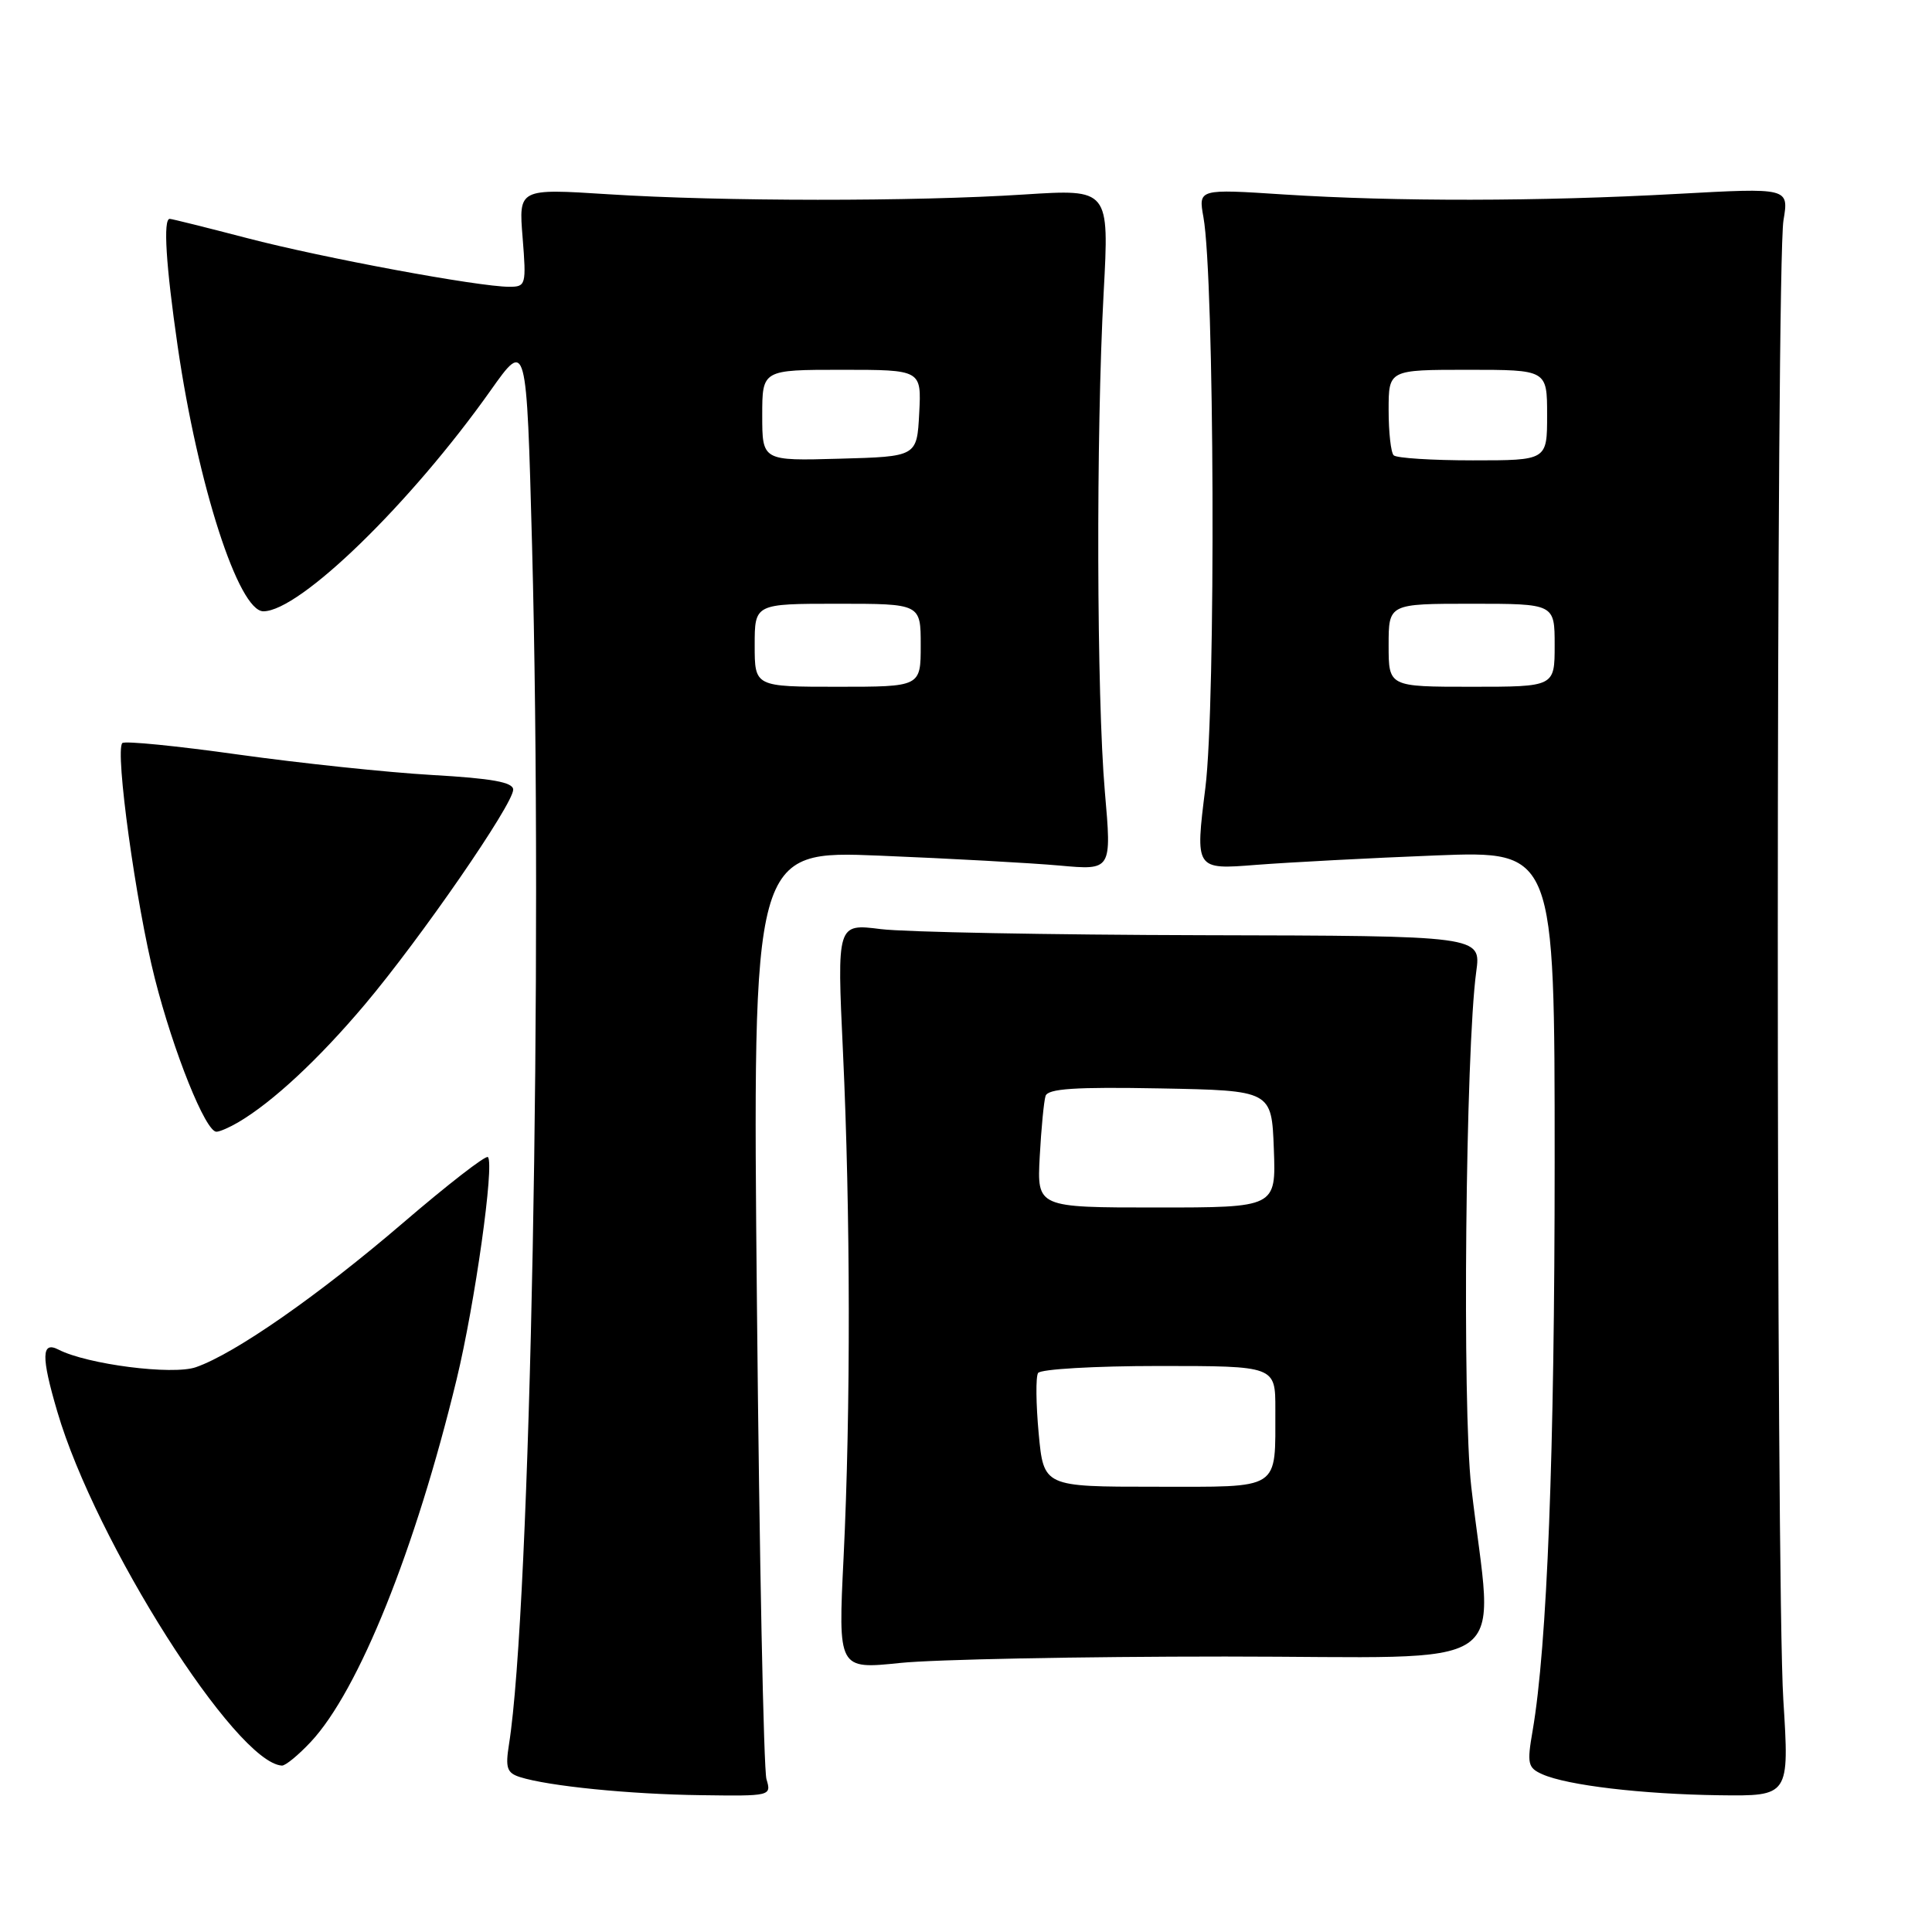<?xml version="1.0" encoding="UTF-8" standalone="no"?>
<!DOCTYPE svg PUBLIC "-//W3C//DTD SVG 1.1//EN" "http://www.w3.org/Graphics/SVG/1.1/DTD/svg11.dtd" >
<svg xmlns="http://www.w3.org/2000/svg" xmlns:xlink="http://www.w3.org/1999/xlink" version="1.1" viewBox="0 0 256 256">
 <g >
 <path fill="currentColor"
d=" M 101.56 235.75 C 101.19 234.51 100.62 206.32 100.30 173.09 C 99.71 112.69 99.71 112.69 116.60 113.38 C 125.90 113.76 136.61 114.35 140.40 114.69 C 147.31 115.32 147.31 115.32 146.40 104.91 C 145.31 92.31 145.22 57.60 146.24 38.77 C 146.98 25.05 146.98 25.05 135.74 25.77 C 121.14 26.72 95.63 26.70 80.61 25.74 C 68.72 24.98 68.72 24.98 69.25 31.49 C 69.75 37.76 69.68 38.00 67.48 38.00 C 63.41 38.00 42.76 34.17 32.74 31.55 C 27.37 30.15 22.76 29.00 22.49 29.00 C 21.60 29.00 21.98 35.11 23.54 45.87 C 26.23 64.34 31.61 81.00 34.90 81.00 C 39.71 81.00 54.39 66.73 65.00 51.75 C 69.77 45.01 69.77 45.01 70.50 72.25 C 71.95 127.16 70.30 213.23 67.44 231.16 C 66.95 234.25 67.17 234.92 68.89 235.47 C 72.67 236.67 83.43 237.75 92.87 237.87 C 102.14 238.00 102.23 237.98 101.56 235.75 Z  M 236.30 225.25 C 235.31 209.43 235.33 35.11 236.32 29.19 C 237.04 24.88 237.04 24.88 222.27 25.69 C 203.93 26.70 184.98 26.72 170.14 25.77 C 158.79 25.03 158.79 25.03 159.46 28.77 C 160.92 36.81 161.12 93.19 159.72 104.37 C 158.36 115.24 158.36 115.24 166.43 114.60 C 170.87 114.26 181.59 113.69 190.25 113.35 C 206.00 112.74 206.00 112.74 206.00 153.93 C 206.00 192.56 205.01 218.11 203.08 229.33 C 202.32 233.71 202.44 234.24 204.37 235.10 C 207.67 236.57 217.58 237.74 227.80 237.88 C 237.10 238.00 237.10 238.00 236.30 225.25 Z  M 41.19 230.80 C 47.53 224.01 55.04 205.34 60.50 182.79 C 62.93 172.76 65.54 154.21 64.65 153.32 C 64.37 153.04 59.31 156.97 53.40 162.04 C 42.22 171.63 31.14 179.36 25.96 181.16 C 22.87 182.24 11.55 180.79 7.75 178.83 C 5.48 177.66 5.44 179.75 7.60 187.07 C 12.66 204.31 31.23 233.57 37.35 233.95 C 37.82 233.98 39.54 232.56 41.19 230.80 Z  M 162.37 219.50 C 201.79 219.50 197.85 222.22 194.95 197.00 C 193.74 186.45 194.19 139.11 195.61 128.75 C 196.26 124.00 196.26 124.00 159.38 123.92 C 139.10 123.87 119.89 123.51 116.70 123.11 C 110.90 122.38 110.90 122.38 111.70 139.44 C 112.69 160.64 112.73 186.89 111.78 206.35 C 111.05 221.20 111.05 221.20 119.28 220.35 C 123.80 219.88 143.19 219.50 162.37 219.50 Z  M 31.57 148.71 C 36.13 146.03 42.23 140.35 48.33 133.12 C 55.74 124.33 68.00 106.57 68.00 104.63 C 68.00 103.65 65.19 103.14 57.25 102.69 C 51.34 102.35 39.81 101.13 31.63 99.99 C 23.46 98.84 16.52 98.15 16.21 98.46 C 15.21 99.46 18.02 119.82 20.51 129.63 C 22.99 139.41 27.26 150.03 28.69 149.96 C 29.14 149.95 30.43 149.38 31.57 148.71 Z  M 100.00 85.50 C 100.00 80.00 100.00 80.00 111.00 80.00 C 122.00 80.00 122.00 80.00 122.00 85.50 C 122.00 91.00 122.00 91.00 111.00 91.00 C 100.00 91.00 100.00 91.00 100.00 85.50 Z  M 101.00 55.03 C 101.00 49.00 101.00 49.00 111.55 49.00 C 122.10 49.00 122.10 49.00 121.80 54.75 C 121.50 60.50 121.50 60.50 111.25 60.78 C 101.00 61.07 101.00 61.07 101.00 55.03 Z  M 184.00 85.50 C 184.00 80.00 184.00 80.00 195.00 80.00 C 206.00 80.00 206.00 80.00 206.00 85.50 C 206.00 91.00 206.00 91.00 195.00 91.00 C 184.00 91.00 184.00 91.00 184.00 85.50 Z  M 184.67 60.33 C 184.30 59.97 184.00 57.27 184.00 54.33 C 184.00 49.00 184.00 49.00 194.50 49.00 C 205.00 49.00 205.00 49.00 205.00 55.00 C 205.00 61.00 205.00 61.00 195.17 61.00 C 189.76 61.00 185.03 60.70 184.67 60.33 Z  M 137.63 189.93 C 137.27 186.04 137.23 182.44 137.55 181.93 C 137.86 181.42 145.07 181.00 153.56 181.00 C 169.00 181.00 169.00 181.00 168.99 186.75 C 168.96 197.62 169.93 197.00 153.03 197.00 C 138.29 197.00 138.29 197.00 137.63 189.93 Z  M 137.77 153.25 C 137.97 149.54 138.32 145.93 138.54 145.22 C 138.86 144.25 142.43 144.01 153.73 144.22 C 168.50 144.50 168.50 144.50 168.79 152.25 C 169.08 160.00 169.08 160.00 153.24 160.00 C 137.41 160.00 137.41 160.00 137.77 153.25 Z "/>
</g>
</svg>
